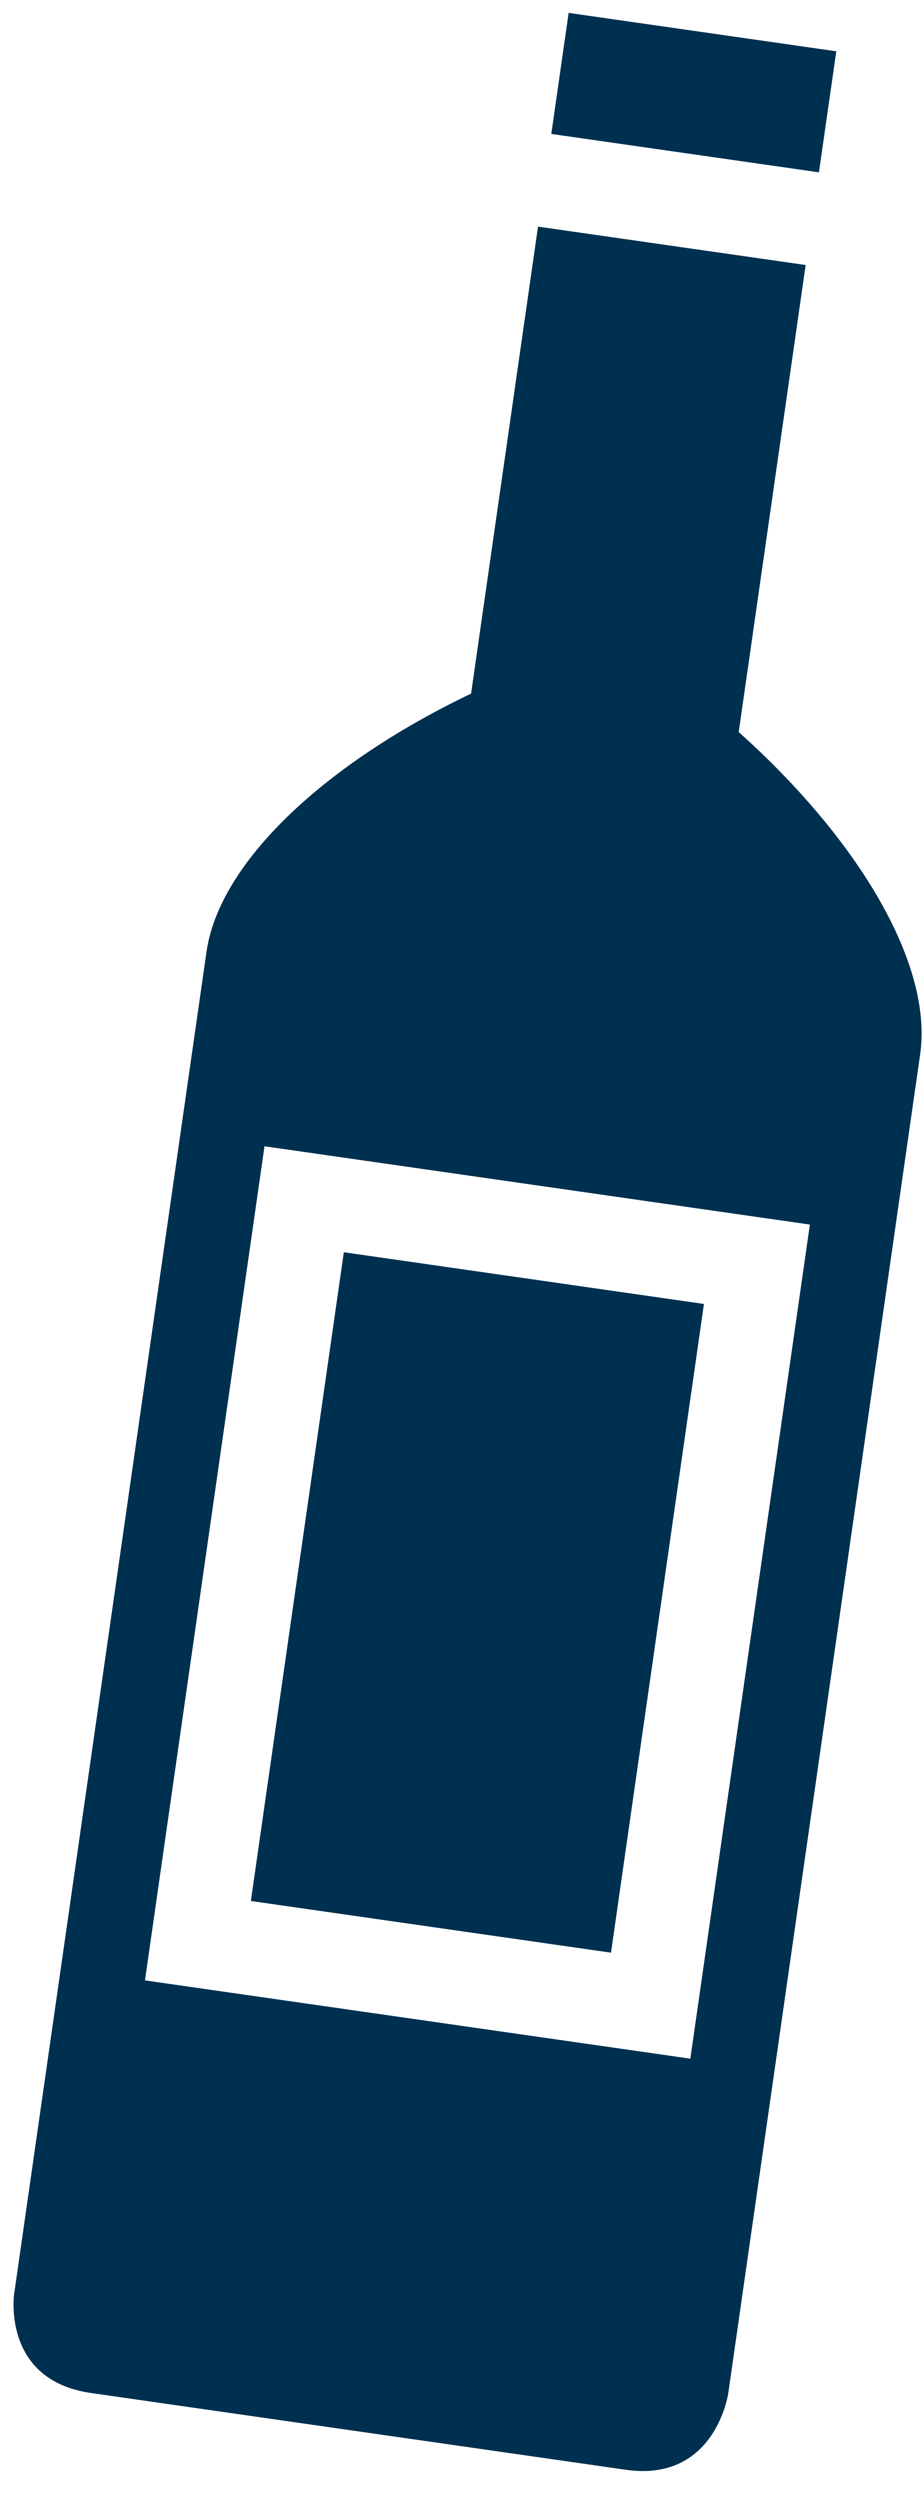 <svg width="27" height="73" viewBox="0 0 27 73" fill="none" xmlns="http://www.w3.org/2000/svg">
<path d="M16.616 0.376L16.109 3.911L23.93 5.032L24.437 1.498L16.616 0.376ZM15.721 6.617L13.765 20.253C9.481 22.299 6.408 25.184 6.034 27.791L0.412 66.989C0.412 66.989 0.051 69.499 2.658 69.873L18.288 72.115C20.906 72.49 21.28 69.883 21.28 69.883L26.888 30.782C27.262 28.175 25.122 24.542 21.586 21.375L23.542 7.738L15.721 6.617ZM7.729 33.47L23.665 35.756L20.172 60.111L4.236 57.825L7.729 33.47ZM10.047 36.564L7.33 55.507L17.854 57.016L20.57 38.074L10.047 36.564Z" fill="#003050"/>
</svg>
